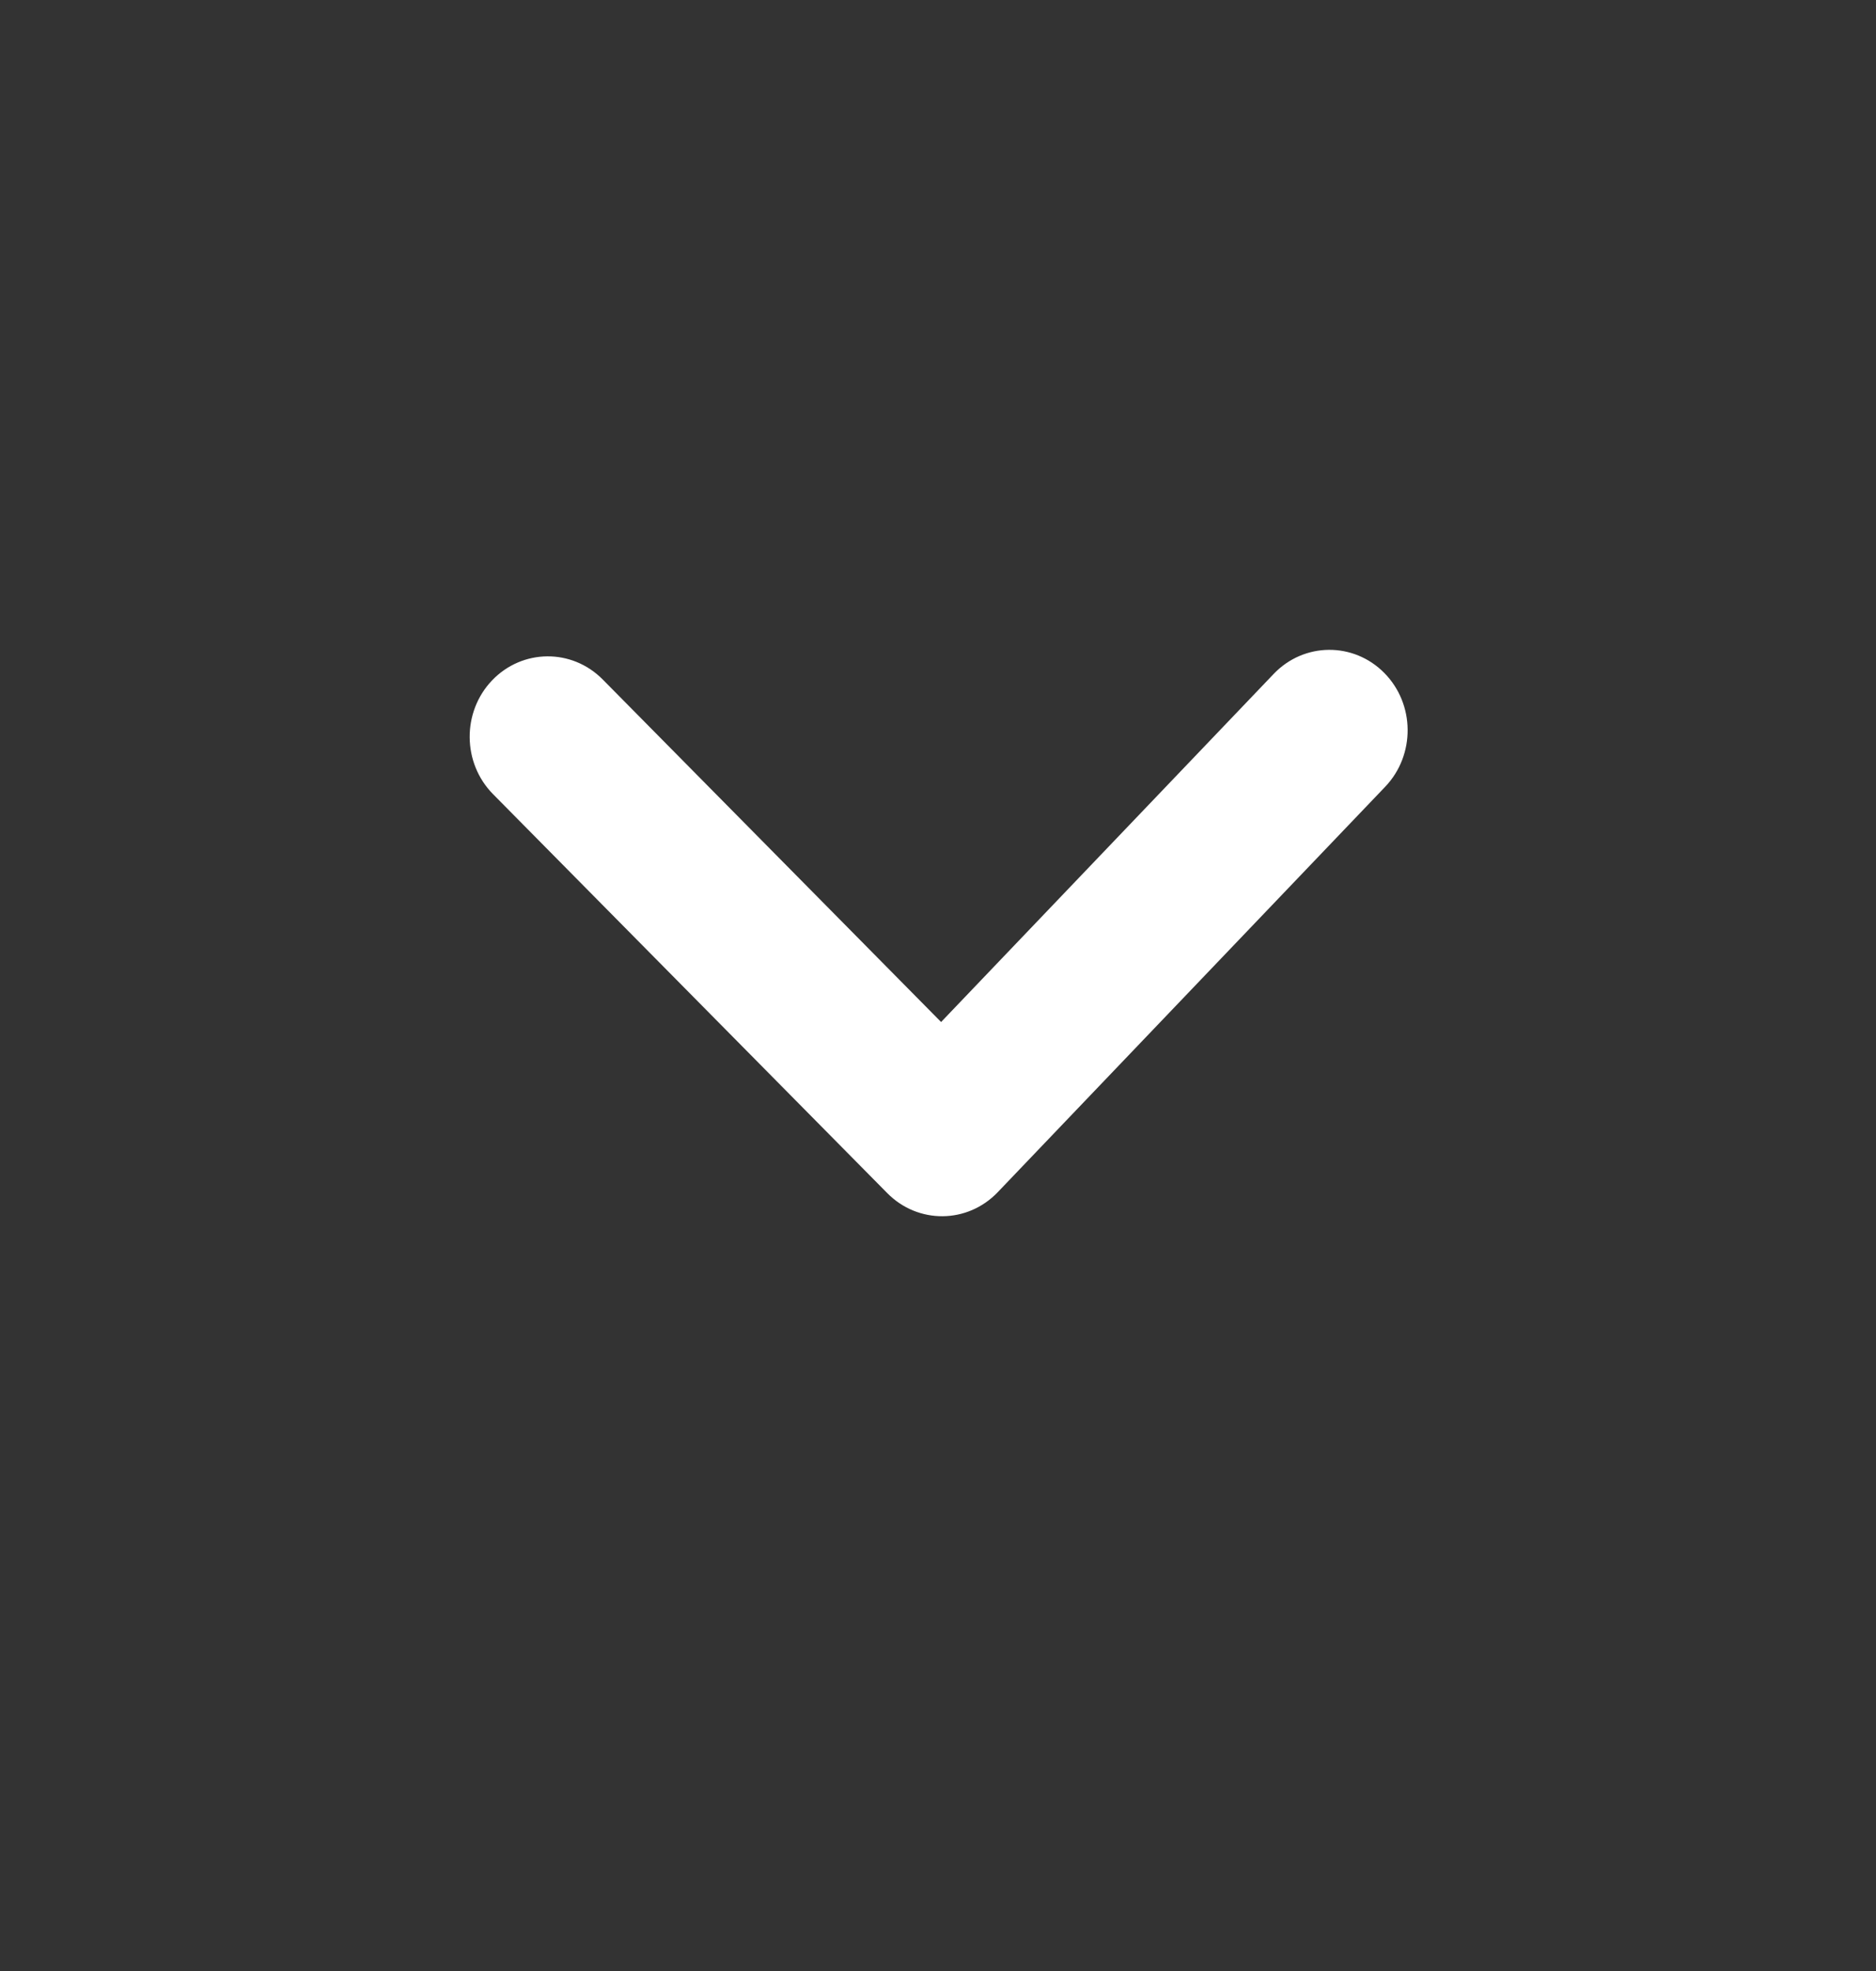<svg width="20" height="21" viewBox="0 0 20 21" fill="none" xmlns="http://www.w3.org/2000/svg">
<rect x="0" y="0" width="20" height="21" fill="#333333" stroke="none"/>
<path fill-rule="evenodd" clip-rule="evenodd" d="M10.637 12.702C10.314 13.04 9.787 13.044 9.459 12.712L5.256 8.461C4.928 8.129 4.924 7.586 5.246 7.249C5.569 6.912 6.096 6.907 6.425 7.239L10.033 10.889L13.579 7.18C13.902 6.842 14.43 6.838 14.758 7.17C15.086 7.502 15.09 8.044 14.768 8.382L10.637 12.702Z" fill="white"/>
</svg>
